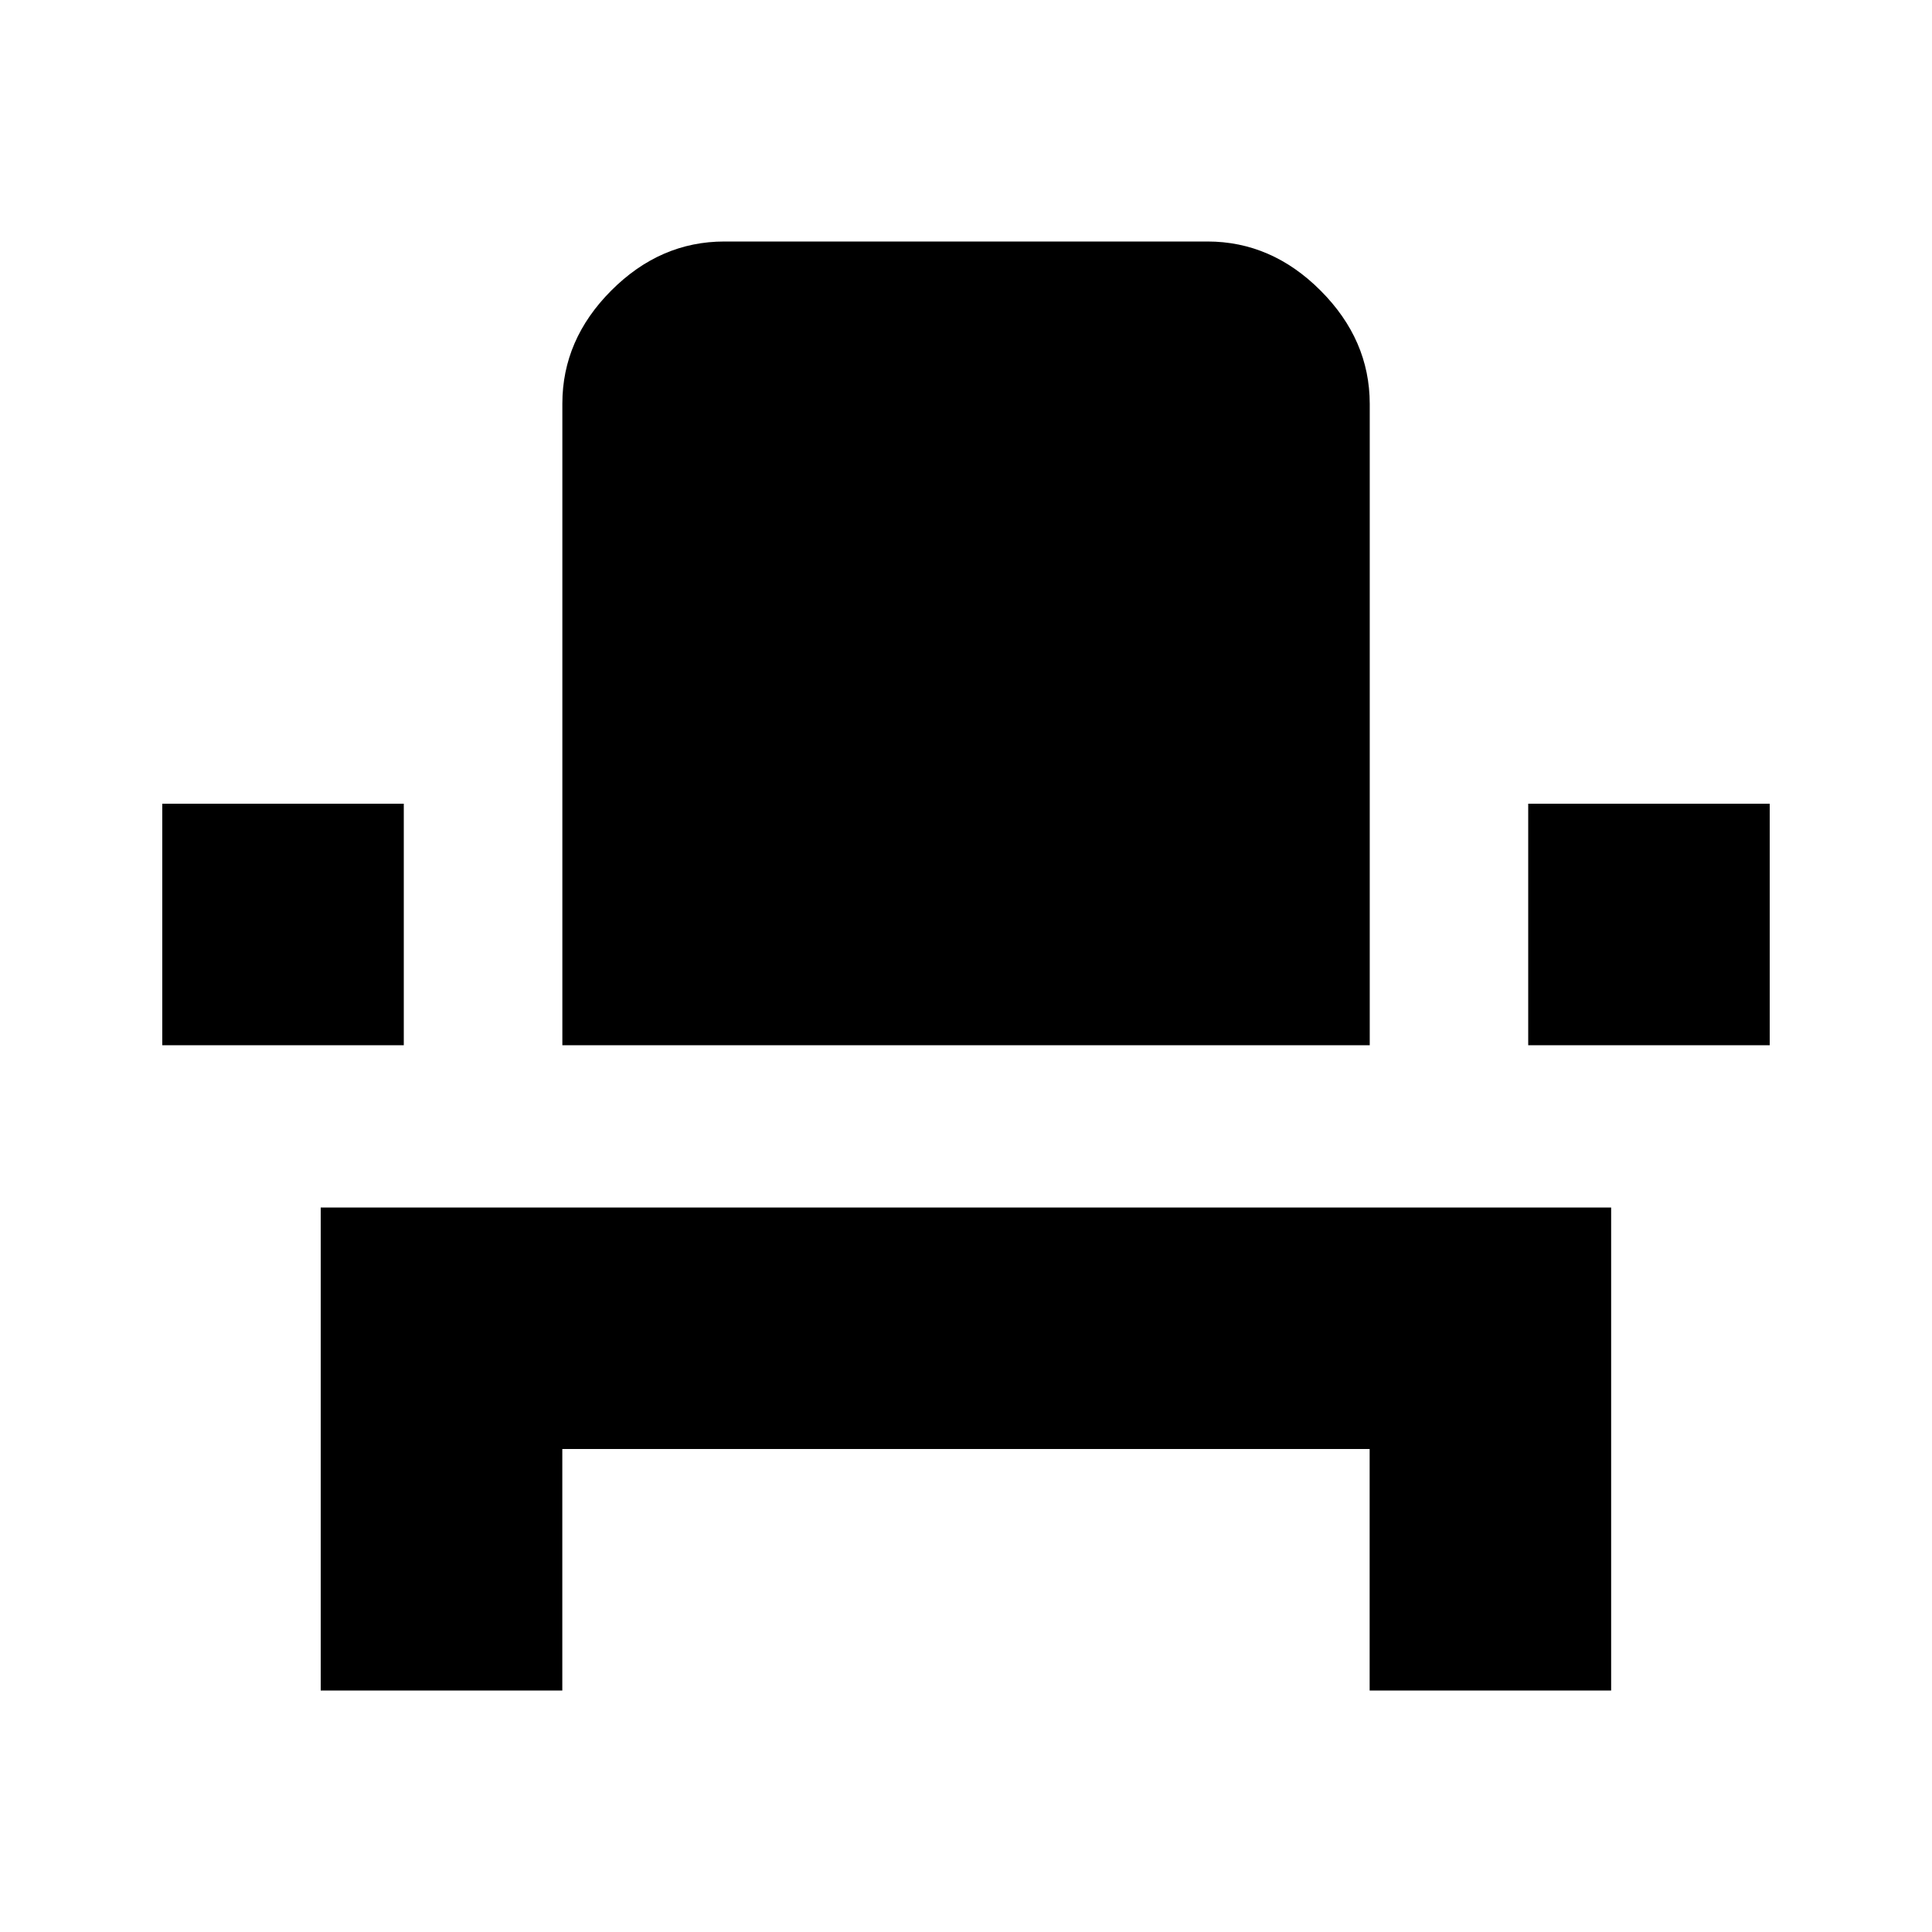 <?xml version="1.0"?><svg xmlns="http://www.w3.org/2000/svg" width="40" height="40" viewBox="0 0 40 40"><path d="m28.36 21.64h-16.717v-13.283q1.7763568394002505e-15-1.327 1.013-2.342t2.343-1.015h10q1.328 0 2.343 1.017t1.017 2.342v13.283z m-25-5h5v5h-5v-5z m28.28 0h5v5h-5v-5z m-25 18.36v-10h26.717v10h-5v-5h-16.715v5h-5z"></path></svg>